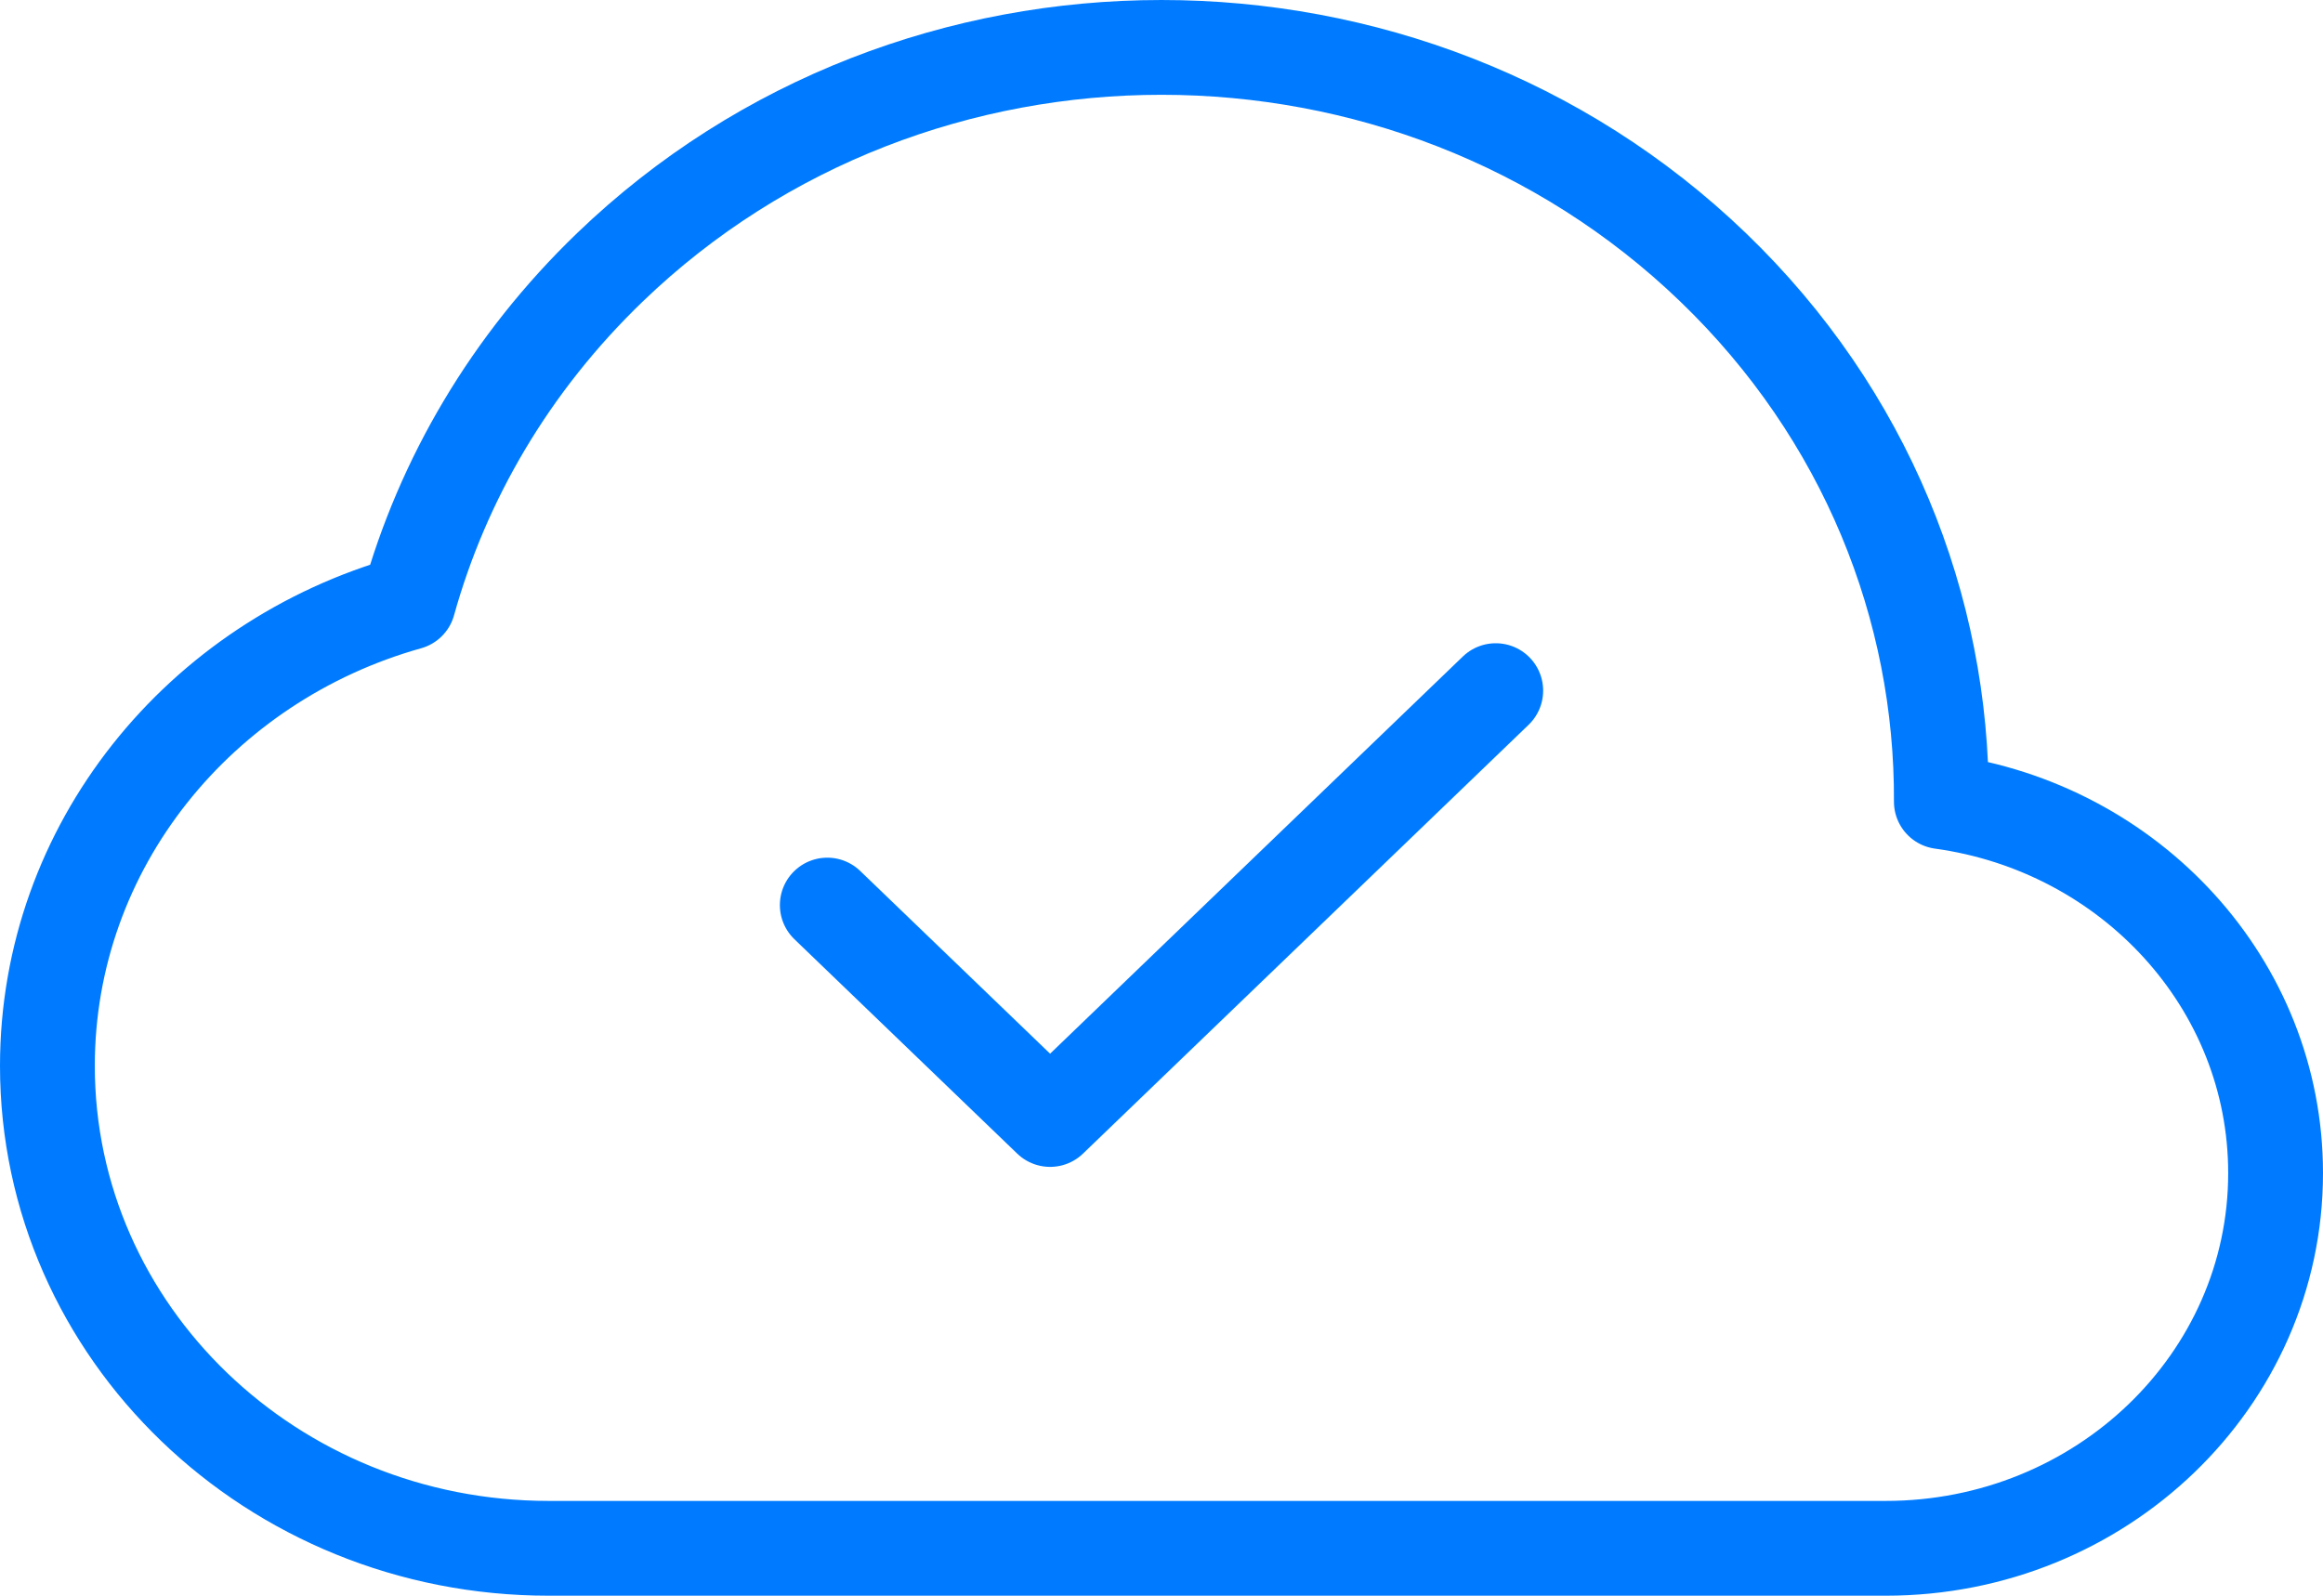 <?xml version="1.0" encoding="UTF-8" standalone="no"?><svg width='147' height='101' viewBox='0 0 147 101' fill='none' xmlns='http://www.w3.org/2000/svg'>
<path d='M94.651 43.714L66.451 70.857L52.351 57.286M34.725 98C17.204 98 3 84.329 3 67.464C3 53.568 12.644 41.84 25.841 38.142C28.009 30.365 32.264 23.015 38.604 16.912C57.877 -1.637 89.123 -1.637 108.396 16.912C118.095 26.248 122.913 38.504 122.849 50.74C134.808 52.386 144 62.285 144 74.25C144 87.367 132.953 98 119.325 98H34.725Z' stroke='#007BFF' stroke-width='6' stroke-linecap='round' stroke-linejoin='round'/>
</svg>
